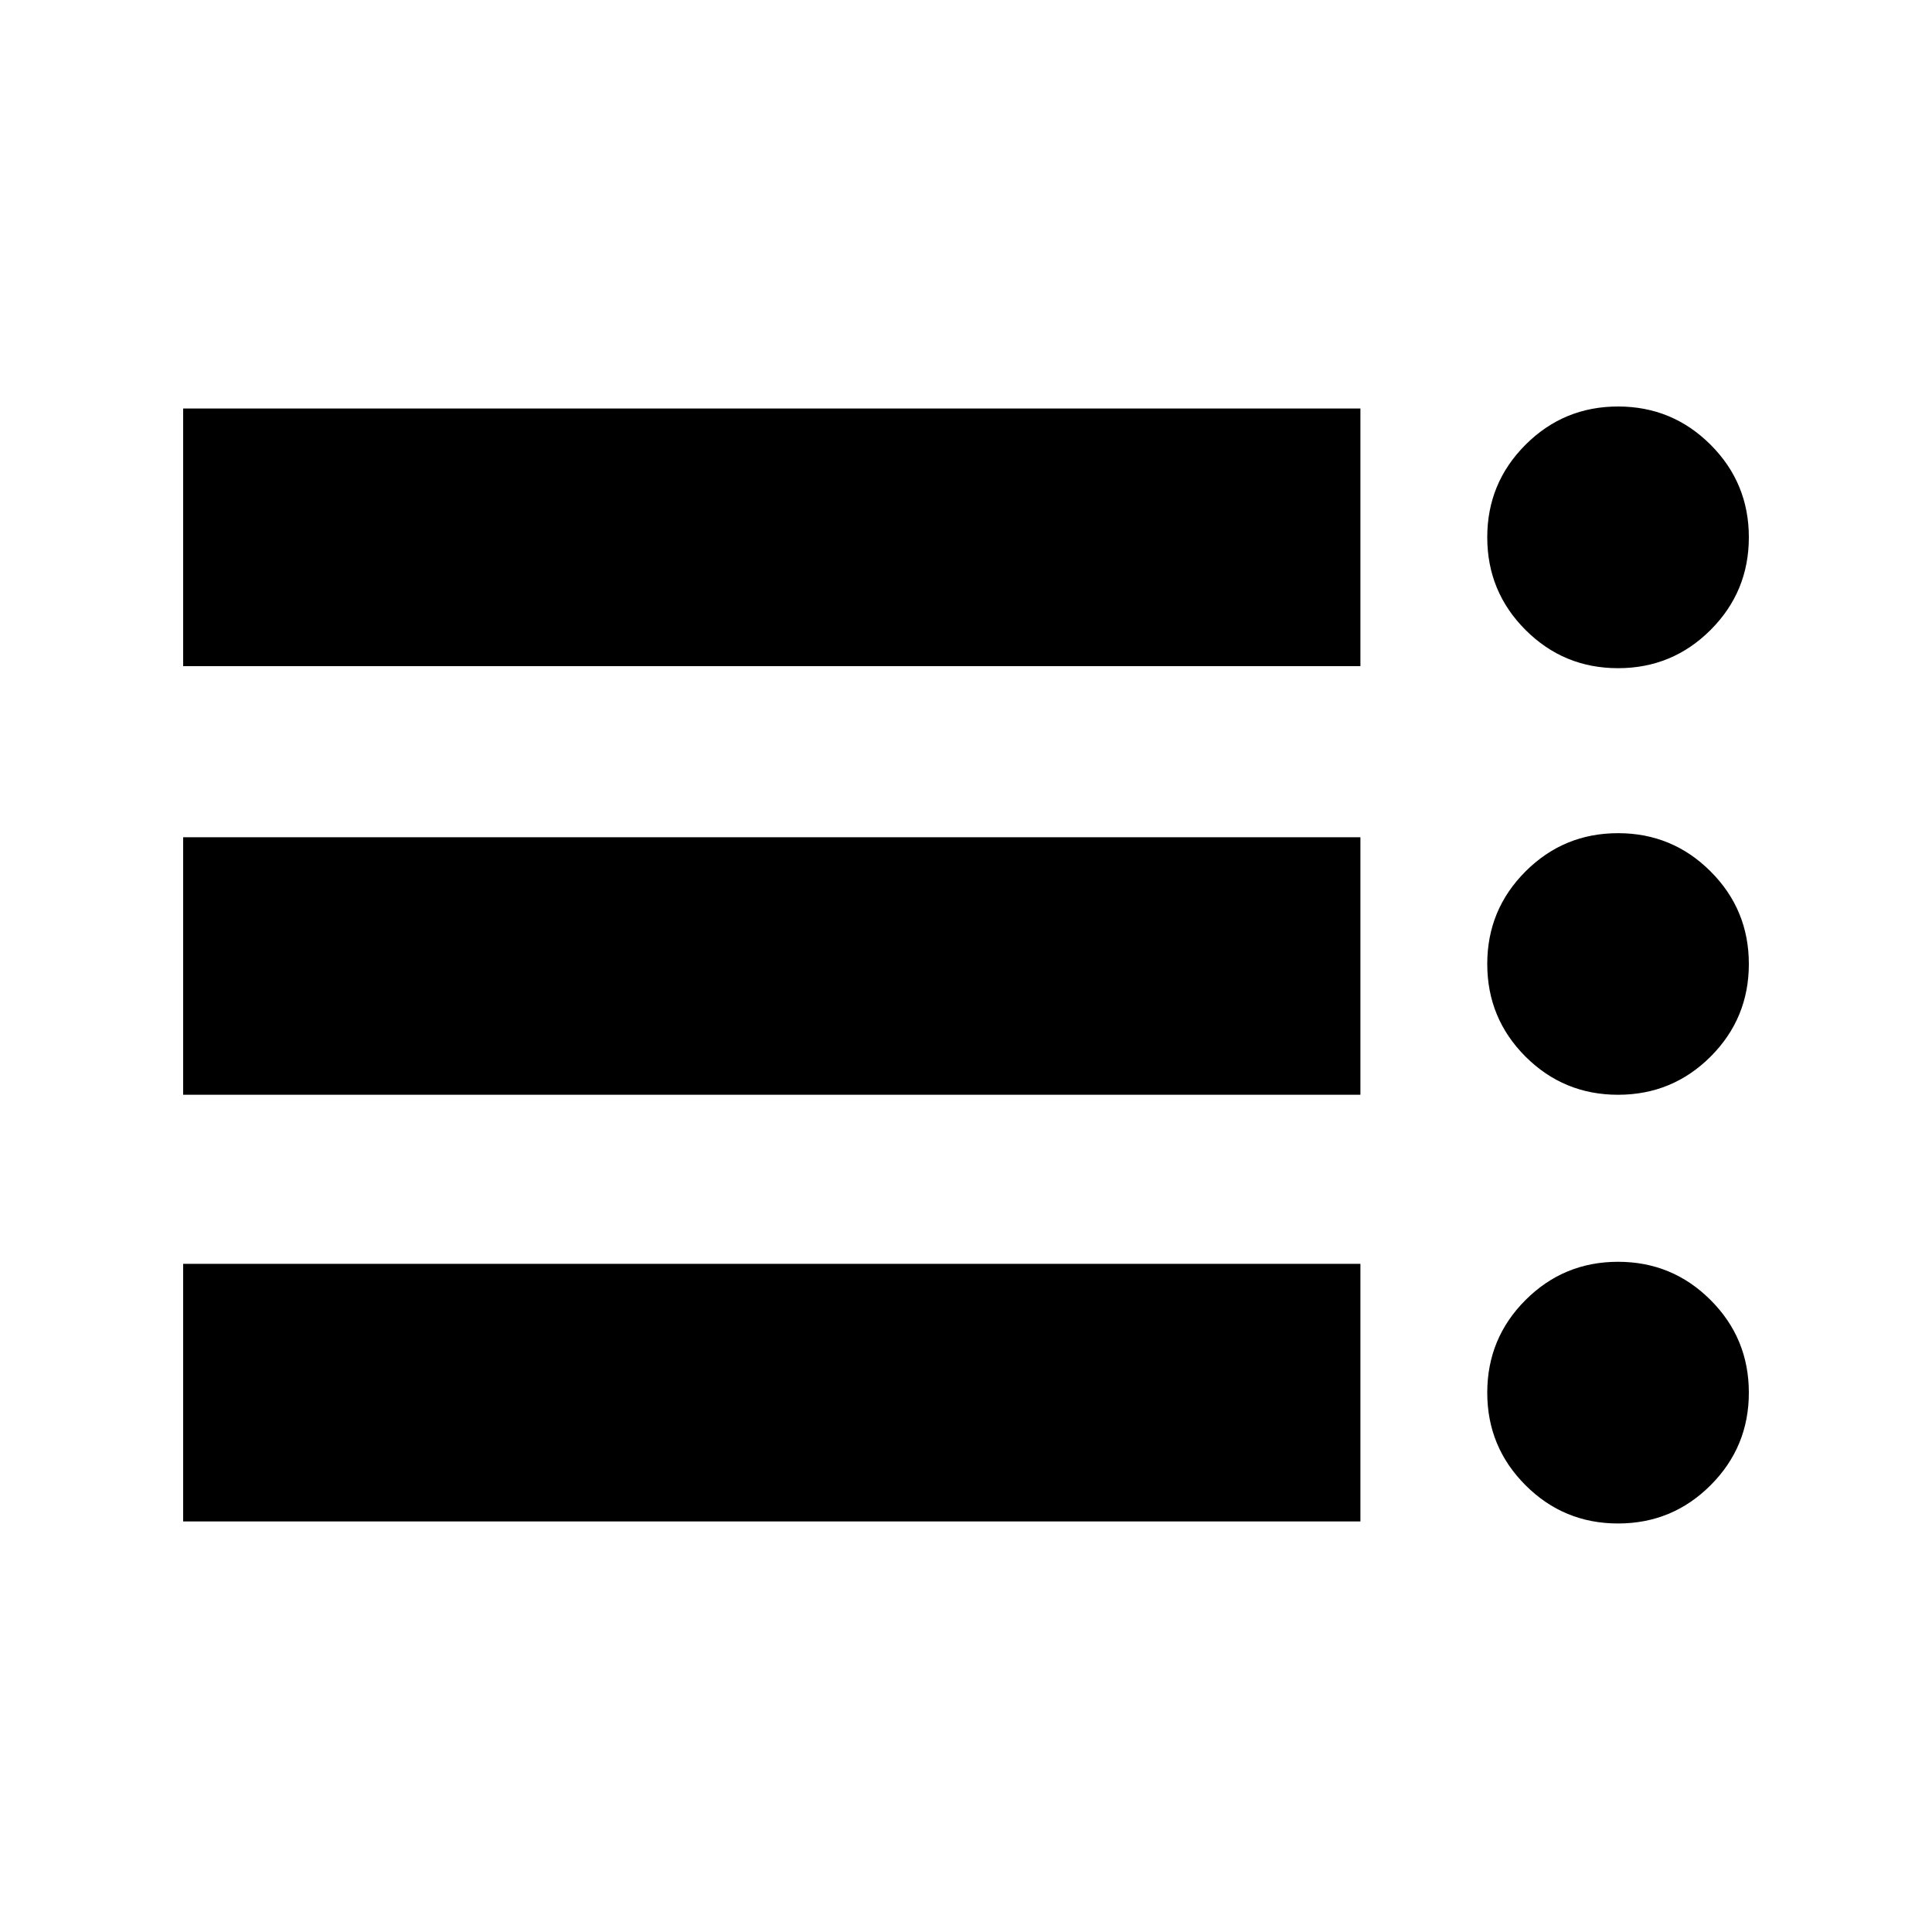 <svg xmlns="http://www.w3.org/2000/svg" height="20" width="20"><path d="M1.896 15.75v-2.667h12.187v2.667Zm0-4.417V8.667h12.187v2.666Zm0-4.437V4.229h12.187v2.667Zm14.854 8.875q-.562 0-.958-.396-.396-.396-.396-.958 0-.563.396-.959t.958-.396q.562 0 .958.396.396.396.396.959 0 .562-.396.958-.396.396-.958.396Zm0-4.438q-.562 0-.958-.395-.396-.396-.396-.959 0-.562.396-.958.396-.396.958-.396.562 0 .958.396.396.396.396.958 0 .563-.396.959-.396.395-.958.395Zm0-4.416q-.562 0-.958-.396-.396-.396-.396-.959 0-.562.396-.958.396-.396.958-.396.562 0 .958.396.396.396.396.958 0 .563-.396.959t-.958.396Z"/></svg>